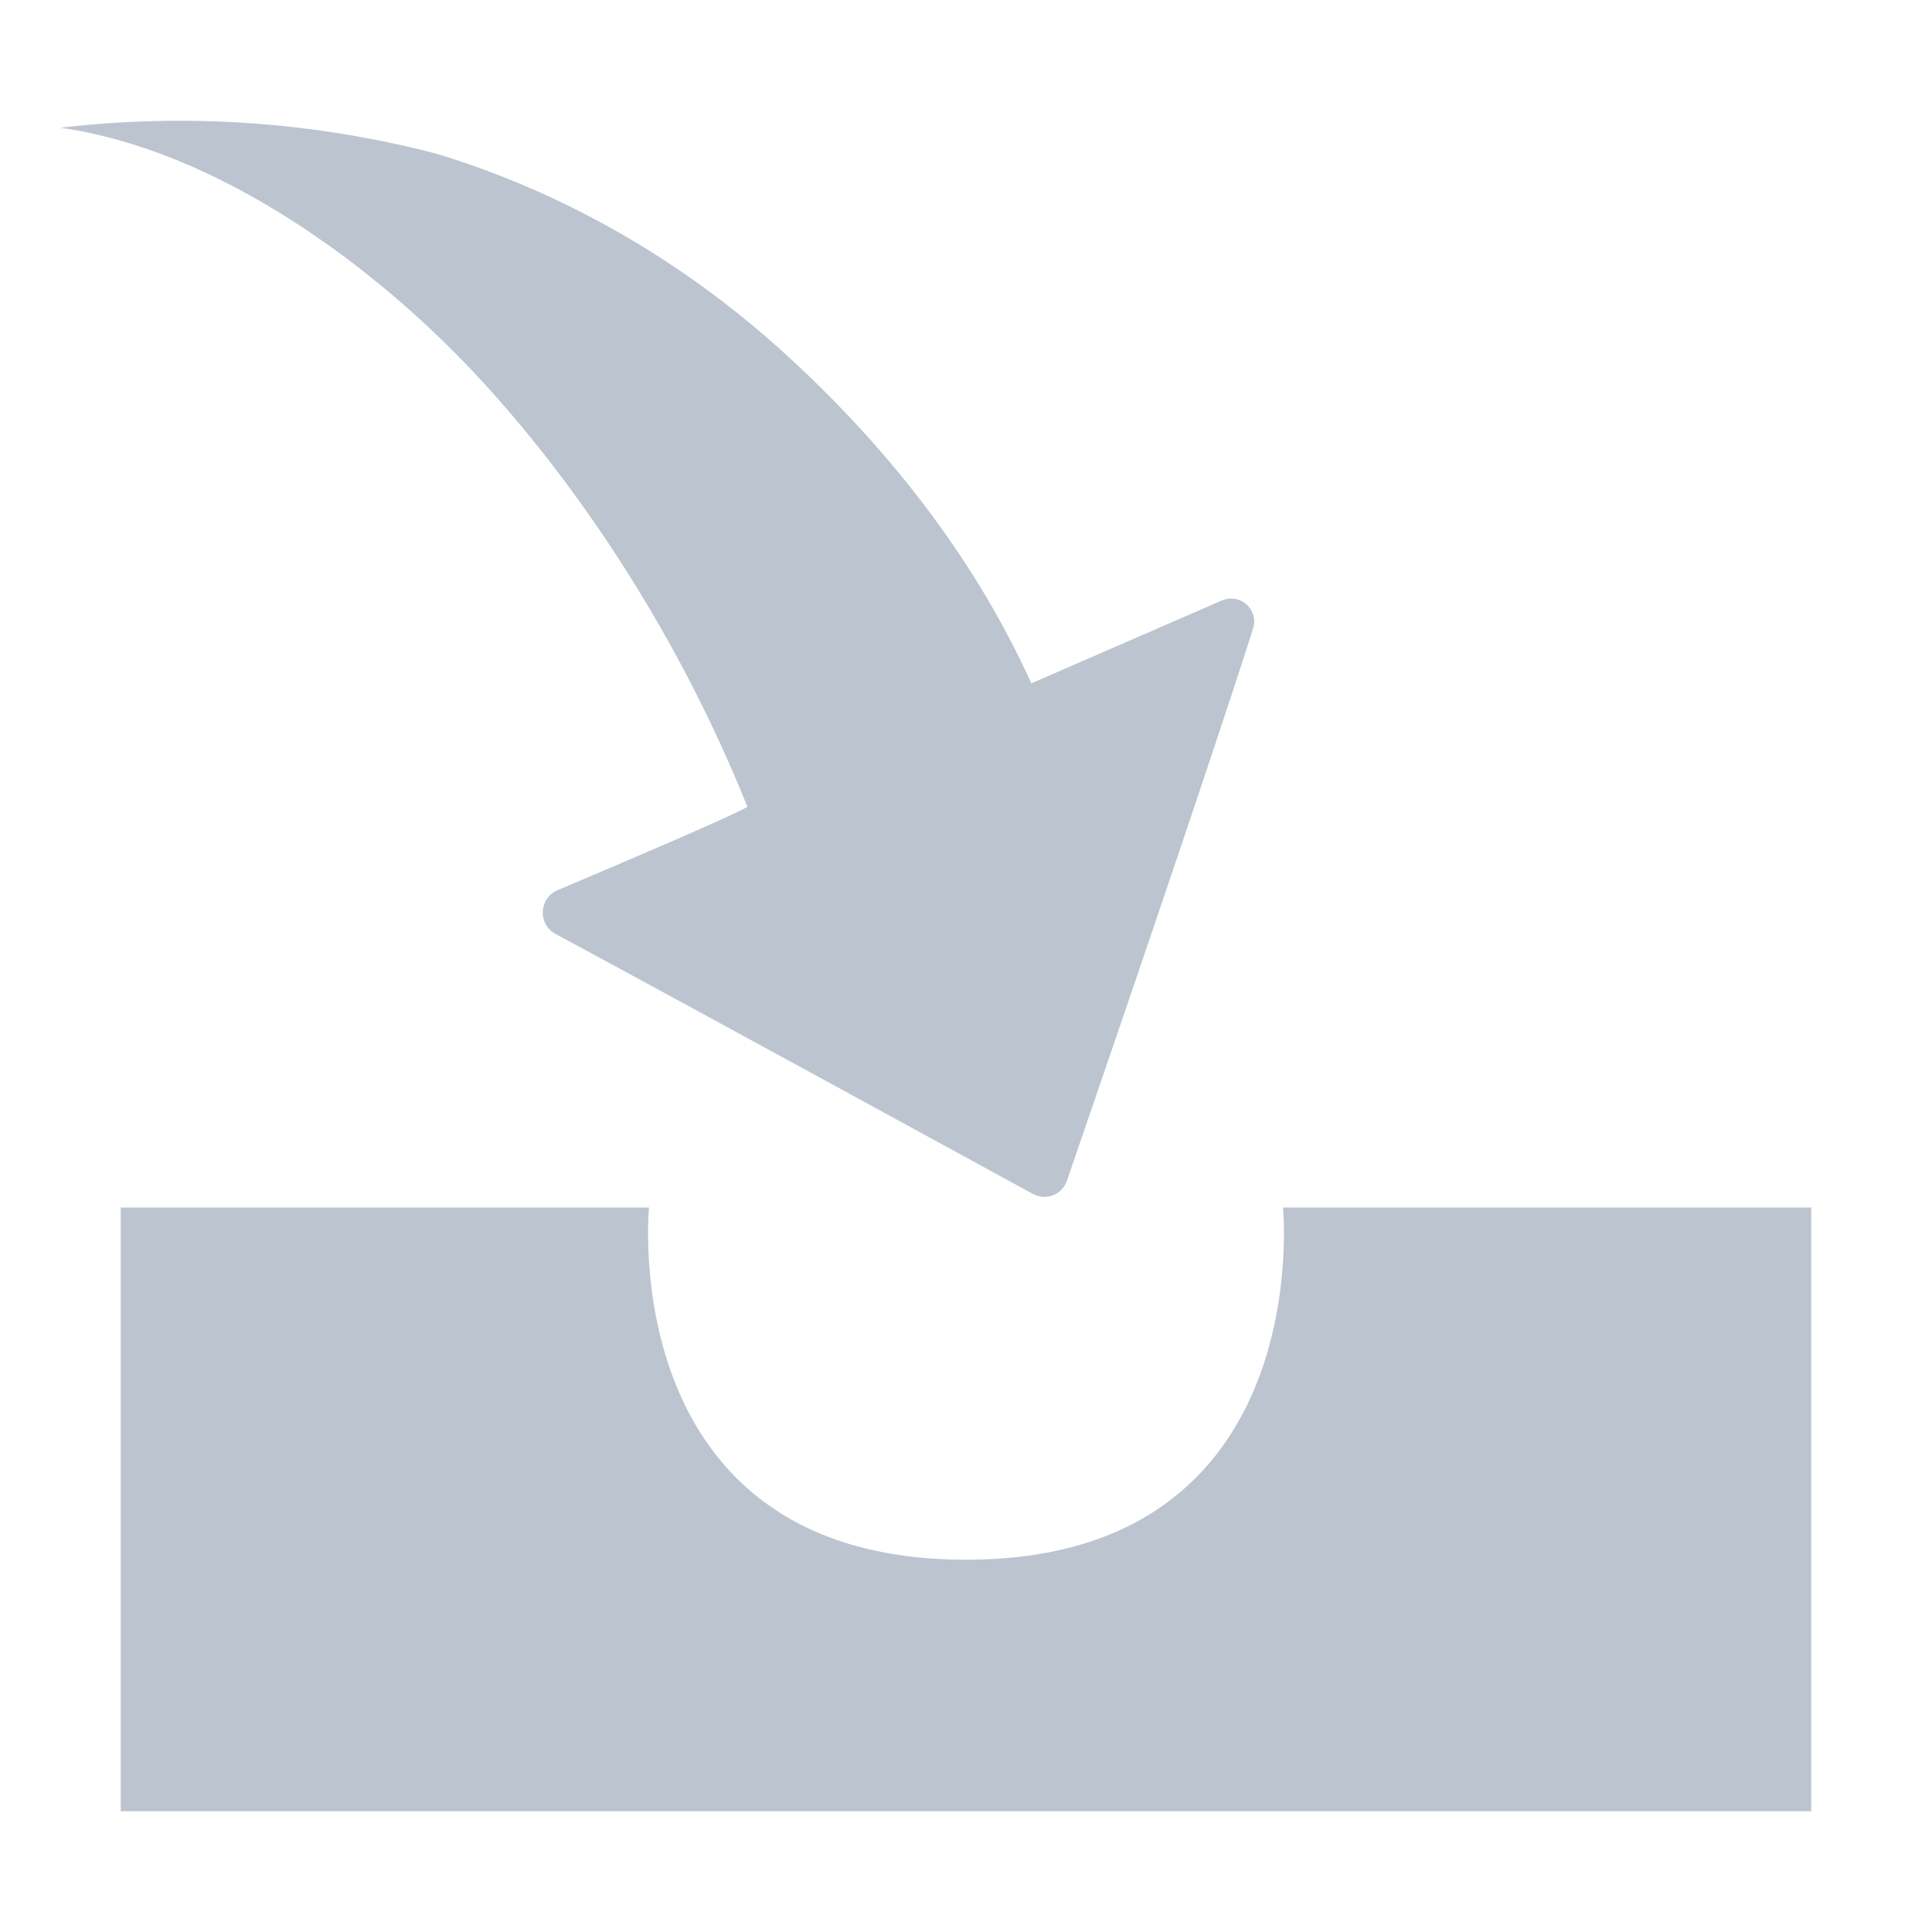 <svg width="16" height="16" viewBox="0 0 16 16" fill="none" xmlns="http://www.w3.org/2000/svg">
<path d="M1 10H5.375C5.375 10 5.083 12.917 8 12.917C10.917 12.917 10.625 10 10.625 10H15V15H1V10Z" fill="#BCC4D0"/>
<path d="M8.541 5.659C8.058 4.592 7.32 3.671 6.482 2.912C5.643 2.152 4.668 1.594 3.619 1.274C2.598 1.008 1.543 0.935 0.5 1.058C1.775 1.237 3.093 2.174 4.002 3.168C4.818 4.059 5.627 5.279 6.19 6.682C6.04 6.768 5.145 7.149 4.618 7.372C4.463 7.437 4.452 7.654 4.6 7.734C5.683 8.318 7.873 9.516 8.553 9.887C8.662 9.947 8.795 9.895 8.836 9.778C9.105 8.995 10.015 6.346 10.377 5.207C10.428 5.047 10.269 4.907 10.114 4.975C9.663 5.171 8.929 5.49 8.541 5.659Z" fill="#BCC4D0"/>
</svg>
